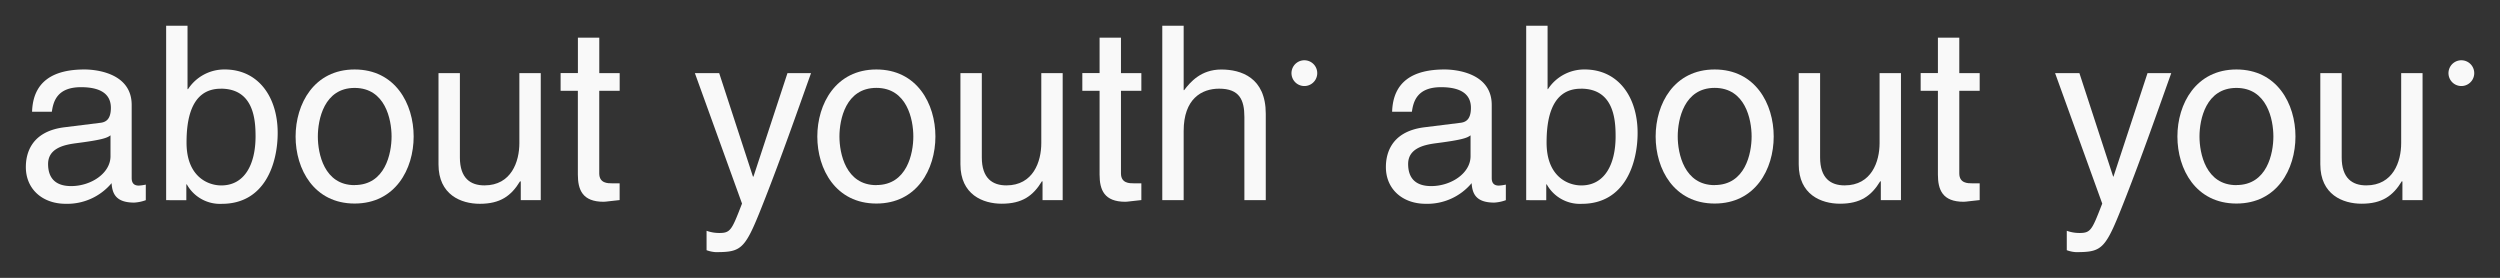 <svg id="dump" xmlns="http://www.w3.org/2000/svg" viewBox="0 0 605.64 67.31"><rect x="0" y="0" width="605.64" height="67.31" fill="#333333" stroke="none"/><defs><style>.cls-1{fill:#f9f9f9;}</style></defs><title>slogan (vertical white)</title><path class="cls-1" d="M319.11,17.72a3.07,3.07,0,0,1-.19,1.07h0a3,3,0,0,1-.25.53,3.12,3.12,0,1,1,.44-1.6Z"/><path class="cls-1" d="M599.4,17.72a3.07,3.07,0,0,1-.19,1.07h0a3,3,0,0,1-.25.53,3.12,3.12,0,1,1,.44-1.6Z"/><path class="cls-1" d="M7.77,27.07C8,19.72,12.89,16.83,20.48,16.83c2.47,0,11.42.71,11.42,8.59V43.14c0,1.3.65,1.82,1.71,1.82a9.85,9.85,0,0,0,1.71-.24v3.77a9.57,9.57,0,0,1-2.82.59c-4.59,0-5.3-2.35-5.47-4.71a14,14,0,0,1-11.12,5c-5.65,0-9.65-3.59-9.65-8.89,0-2.59.77-8.59,9.36-9.65l8.53-1.06c1.24-.12,2.71-.59,2.71-3.65,0-3.24-2.35-5-7.24-5-5.89,0-6.71,3.59-7.06,5.94Zm19,5.71c-.82.65-2.12,1.12-8.53,1.94-2.53.35-6.59,1.12-6.59,5,0,3.35,1.71,5.36,5.59,5.36,4.83,0,9.53-3.12,9.53-7.24Z"/><path class="cls-1" d="M40.25,48.49V6.24h5.18V21.6h.12a10.49,10.49,0,0,1,8.89-4.77c8.18,0,12.83,6.71,12.83,15.36,0,7.36-3.06,17.19-13.54,17.19a9.19,9.19,0,0,1-8.47-4.71h-.12v3.83Zm13.24-27c-7.47,0-8.3,8.06-8.3,13.07,0,8.18,5.12,10.36,8.42,10.36,5.65,0,8.3-5.12,8.3-11.89C61.91,29.07,61.5,21.48,53.49,21.48Z"/><path class="cls-1" d="M85.91,16.83c9.83,0,14.3,8.3,14.3,16.24s-4.47,16.24-14.3,16.24S71.61,41,71.61,33.08,76.09,16.83,85.91,16.83Zm0,28c7.41,0,8.95-7.65,8.95-11.77S93.33,21.3,85.91,21.3,77,29,77,33.08,78.5,44.85,85.91,44.85Z"/><path class="cls-1" d="M126.16,48.49V44L126,43.9c-2.18,3.59-4.83,5.47-9.77,5.47-4.53,0-10-2.18-10-9.53V17.71h5.18V38.14c0,5.06,2.59,6.77,5.94,6.77,6.53,0,8.47-5.77,8.47-10.24V17.71H131V48.49Z"/><path class="cls-1" d="M145.17,22V42c0,2.41,2.06,2.41,3.12,2.41h1.82v4.06c-1.88.18-3.35.41-3.88.41-5.12,0-6.24-2.88-6.24-6.59V22h-4.18v-4.3H140V9.12h5.18v8.59h4.94V22Z"/><path class="cls-1" d="M190.77,17.71h5.71c-3.59,10.06-7.12,20.13-11.06,30.19-4.89,12.48-5.42,13.18-12.07,13.18a7.66,7.66,0,0,1-2.18-.47V55.91a9.09,9.09,0,0,0,3.12.53c2.71,0,3-.77,5.47-7.12l-11.42-31.6h5.89l8.18,25.07h.12Z"/><path class="cls-1" d="M212.31,16.83c9.83,0,14.3,8.3,14.3,16.24s-4.47,16.24-14.3,16.24S198,41,198,33.08,202.48,16.83,212.31,16.83Zm0,28c7.41,0,8.95-7.65,8.95-11.77s-1.53-11.77-8.95-11.77-8.95,7.65-8.95,11.77S204.89,44.85,212.31,44.85Z"/><path class="cls-1" d="M252.56,48.49V44l-.12-.12c-2.18,3.59-4.83,5.47-9.77,5.47-4.53,0-10-2.18-10-9.53V17.71h5.18V38.14c0,5.06,2.59,6.77,5.94,6.77,6.53,0,8.47-5.77,8.47-10.24V17.71h5.18V48.49Z"/><path class="cls-1" d="M271.56,22V42c0,2.41,2.06,2.41,3.12,2.41h1.82v4.06c-1.88.18-3.35.41-3.88.41-5.12,0-6.24-2.88-6.24-6.59V22h-4.18v-4.3h4.18V9.12h5.18v8.59h4.94V22Z"/><path class="cls-1" d="M306.64,48.49h-5.18V28.37c0-4.18-1.18-6.89-6.12-6.89-4.24,0-8.59,2.47-8.59,10.24V48.49h-5.18V6.24h5.18v15.6h.12c1.47-1.94,4.06-5,9-5,4.77,0,10.77,1.94,10.77,10.71Z"/><path class="cls-1" d="M337.25,27.07c.23-7.36,5.12-10.24,12.71-10.24,2.47,0,11.42.71,11.42,8.59V43.14c0,1.3.65,1.82,1.71,1.82a9.85,9.85,0,0,0,1.71-.24v3.77a9.57,9.57,0,0,1-2.82.59c-4.59,0-5.3-2.35-5.47-4.71a14,14,0,0,1-11.12,5c-5.65,0-9.65-3.59-9.65-8.89,0-2.59.77-8.59,9.36-9.65l8.53-1.06c1.24-.12,2.71-.59,2.71-3.65,0-3.24-2.35-5-7.24-5-5.89,0-6.71,3.59-7.06,5.94Zm19,5.71c-.82.65-2.12,1.12-8.53,1.94-2.53.35-6.59,1.12-6.59,5,0,3.35,1.71,5.36,5.59,5.36,4.83,0,9.53-3.12,9.53-7.24Z"/><path class="cls-1" d="M369.73,48.49V6.24h5.18V21.6H375a10.49,10.49,0,0,1,8.89-4.77c8.18,0,12.83,6.71,12.83,15.36,0,7.36-3.06,17.19-13.54,17.19a9.19,9.19,0,0,1-8.47-4.71h-.12v3.83Zm13.24-27c-7.47,0-8.3,8.06-8.3,13.07,0,8.18,5.12,10.36,8.42,10.36,5.65,0,8.3-5.12,8.3-11.89C391.39,29.07,391,21.48,383,21.48Z"/><path class="cls-1" d="M415.39,16.83c9.83,0,14.3,8.3,14.3,16.24s-4.47,16.24-14.3,16.24-14.3-8.3-14.3-16.24S405.56,16.83,415.39,16.83Zm0,28c7.41,0,8.95-7.65,8.95-11.77s-1.53-11.77-8.95-11.77-8.95,7.65-8.95,11.77S408,44.85,415.39,44.85Z"/><path class="cls-1" d="M455.64,48.49V44l-.12-.12c-2.18,3.59-4.83,5.47-9.77,5.47-4.53,0-10-2.18-10-9.53V17.71h5.18V38.14c0,5.06,2.59,6.77,5.94,6.77,6.53,0,8.47-5.77,8.47-10.24V17.71h5.18V48.49Z"/><path class="cls-1" d="M474.65,22V42c0,2.41,2.06,2.41,3.12,2.41h1.82v4.06c-1.88.18-3.35.41-3.88.41-5.12,0-6.24-2.88-6.24-6.59V22h-4.18v-4.3h4.18V9.12h5.18v8.59h4.94V22Z"/><path class="cls-1" d="M520.25,17.71H526c-3.59,10.06-7.12,20.13-11.06,30.19-4.89,12.48-5.42,13.18-12.07,13.18a7.66,7.66,0,0,1-2.18-.47V55.91a9.09,9.09,0,0,0,3.12.53c2.71,0,3-.77,5.47-7.12l-11.42-31.6h5.89l8.18,25.07H512Z"/><path class="cls-1" d="M541.79,16.83c9.83,0,14.3,8.3,14.3,16.24s-4.47,16.24-14.3,16.24-14.3-8.3-14.3-16.24S532,16.83,541.79,16.83Zm0,28c7.42,0,8.95-7.65,8.95-11.77S549.2,21.3,541.79,21.3s-8.95,7.65-8.95,11.77S534.37,44.85,541.79,44.85Z"/><path class="cls-1" d="M582,48.49V44l-.12-.12c-2.18,3.59-4.83,5.47-9.77,5.47-4.53,0-10-2.18-10-9.53V17.71h5.18V38.14c0,5.06,2.59,6.77,5.94,6.77,6.53,0,8.47-5.77,8.47-10.24V17.71h5.18V48.49Z"/></svg>